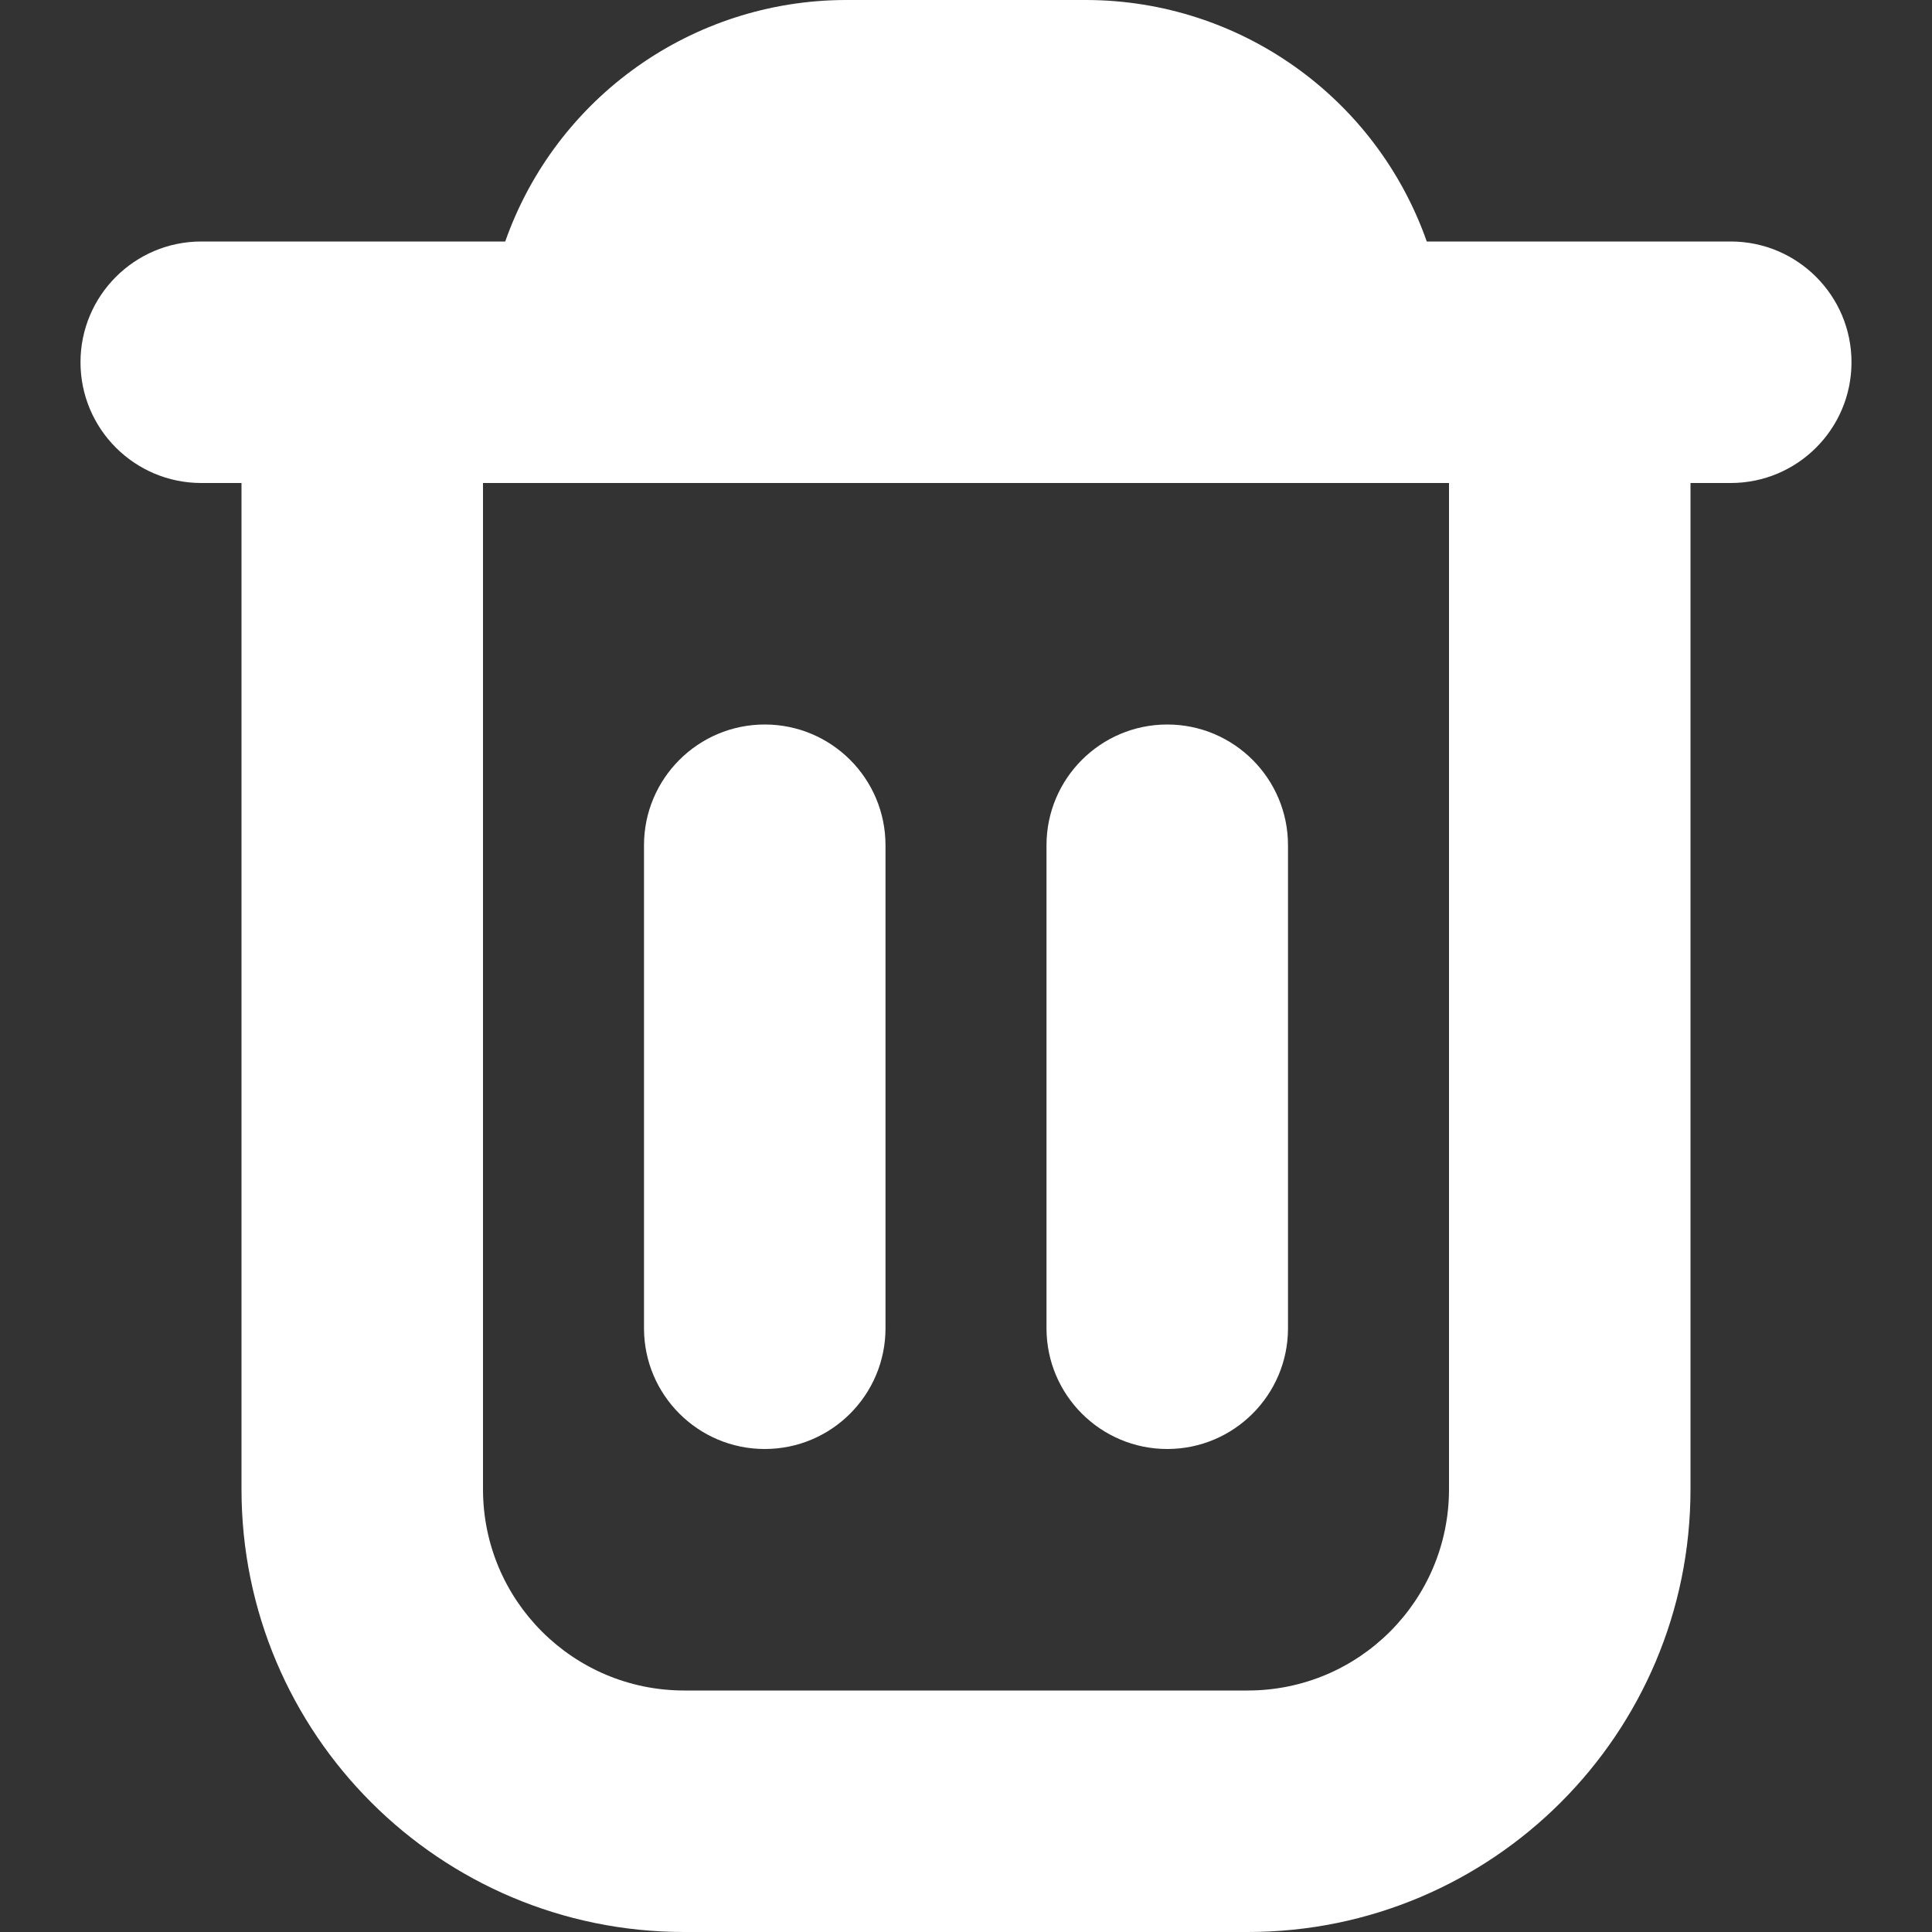 <svg width="24" height="24" viewBox="0 0 24 24" fill="none" xmlns="http://www.w3.org/2000/svg">
<rect x="0" y="0" width="24" height="24" fill="#333333" stroke="none"/>
<path d="M23 4.5C23 3.672 22.328 3 21.5 3H17.724C17.092 1.207 15.401 0.006 13.5 0H10.5C8.599 0.006 6.908 1.207 6.276 3H2.5C1.672 3 1 3.672 1 4.5C1 5.328 1.672 6 2.5 6H3V18.5C3 21.538 5.462 24 8.5 24H15.5C18.538 24 21 21.538 21 18.5V6H21.5C22.328 6 23 5.328 23 4.5ZM18 18.5C18 19.881 16.881 21 15.5 21H8.5C7.119 21 6 19.881 6 18.5V6H18V18.5Z" fill="white"/>
<path d="M9.5 18C10.329 18 11 17.328 11 16.5V10.5C11 9.672 10.329 9 9.5 9C8.672 9 8 9.672 8 10.5V16.5C8 17.328 8.672 18 9.5 18Z" fill="white"/>
<path d="M14.5 18C15.328 18 16 17.328 16 16.5V10.5C16 9.672 15.328 9 14.5 9C13.672 9 13 9.672 13 10.5V16.5C13 17.328 13.672 18 14.5 18Z" fill="white"/>
</svg>
